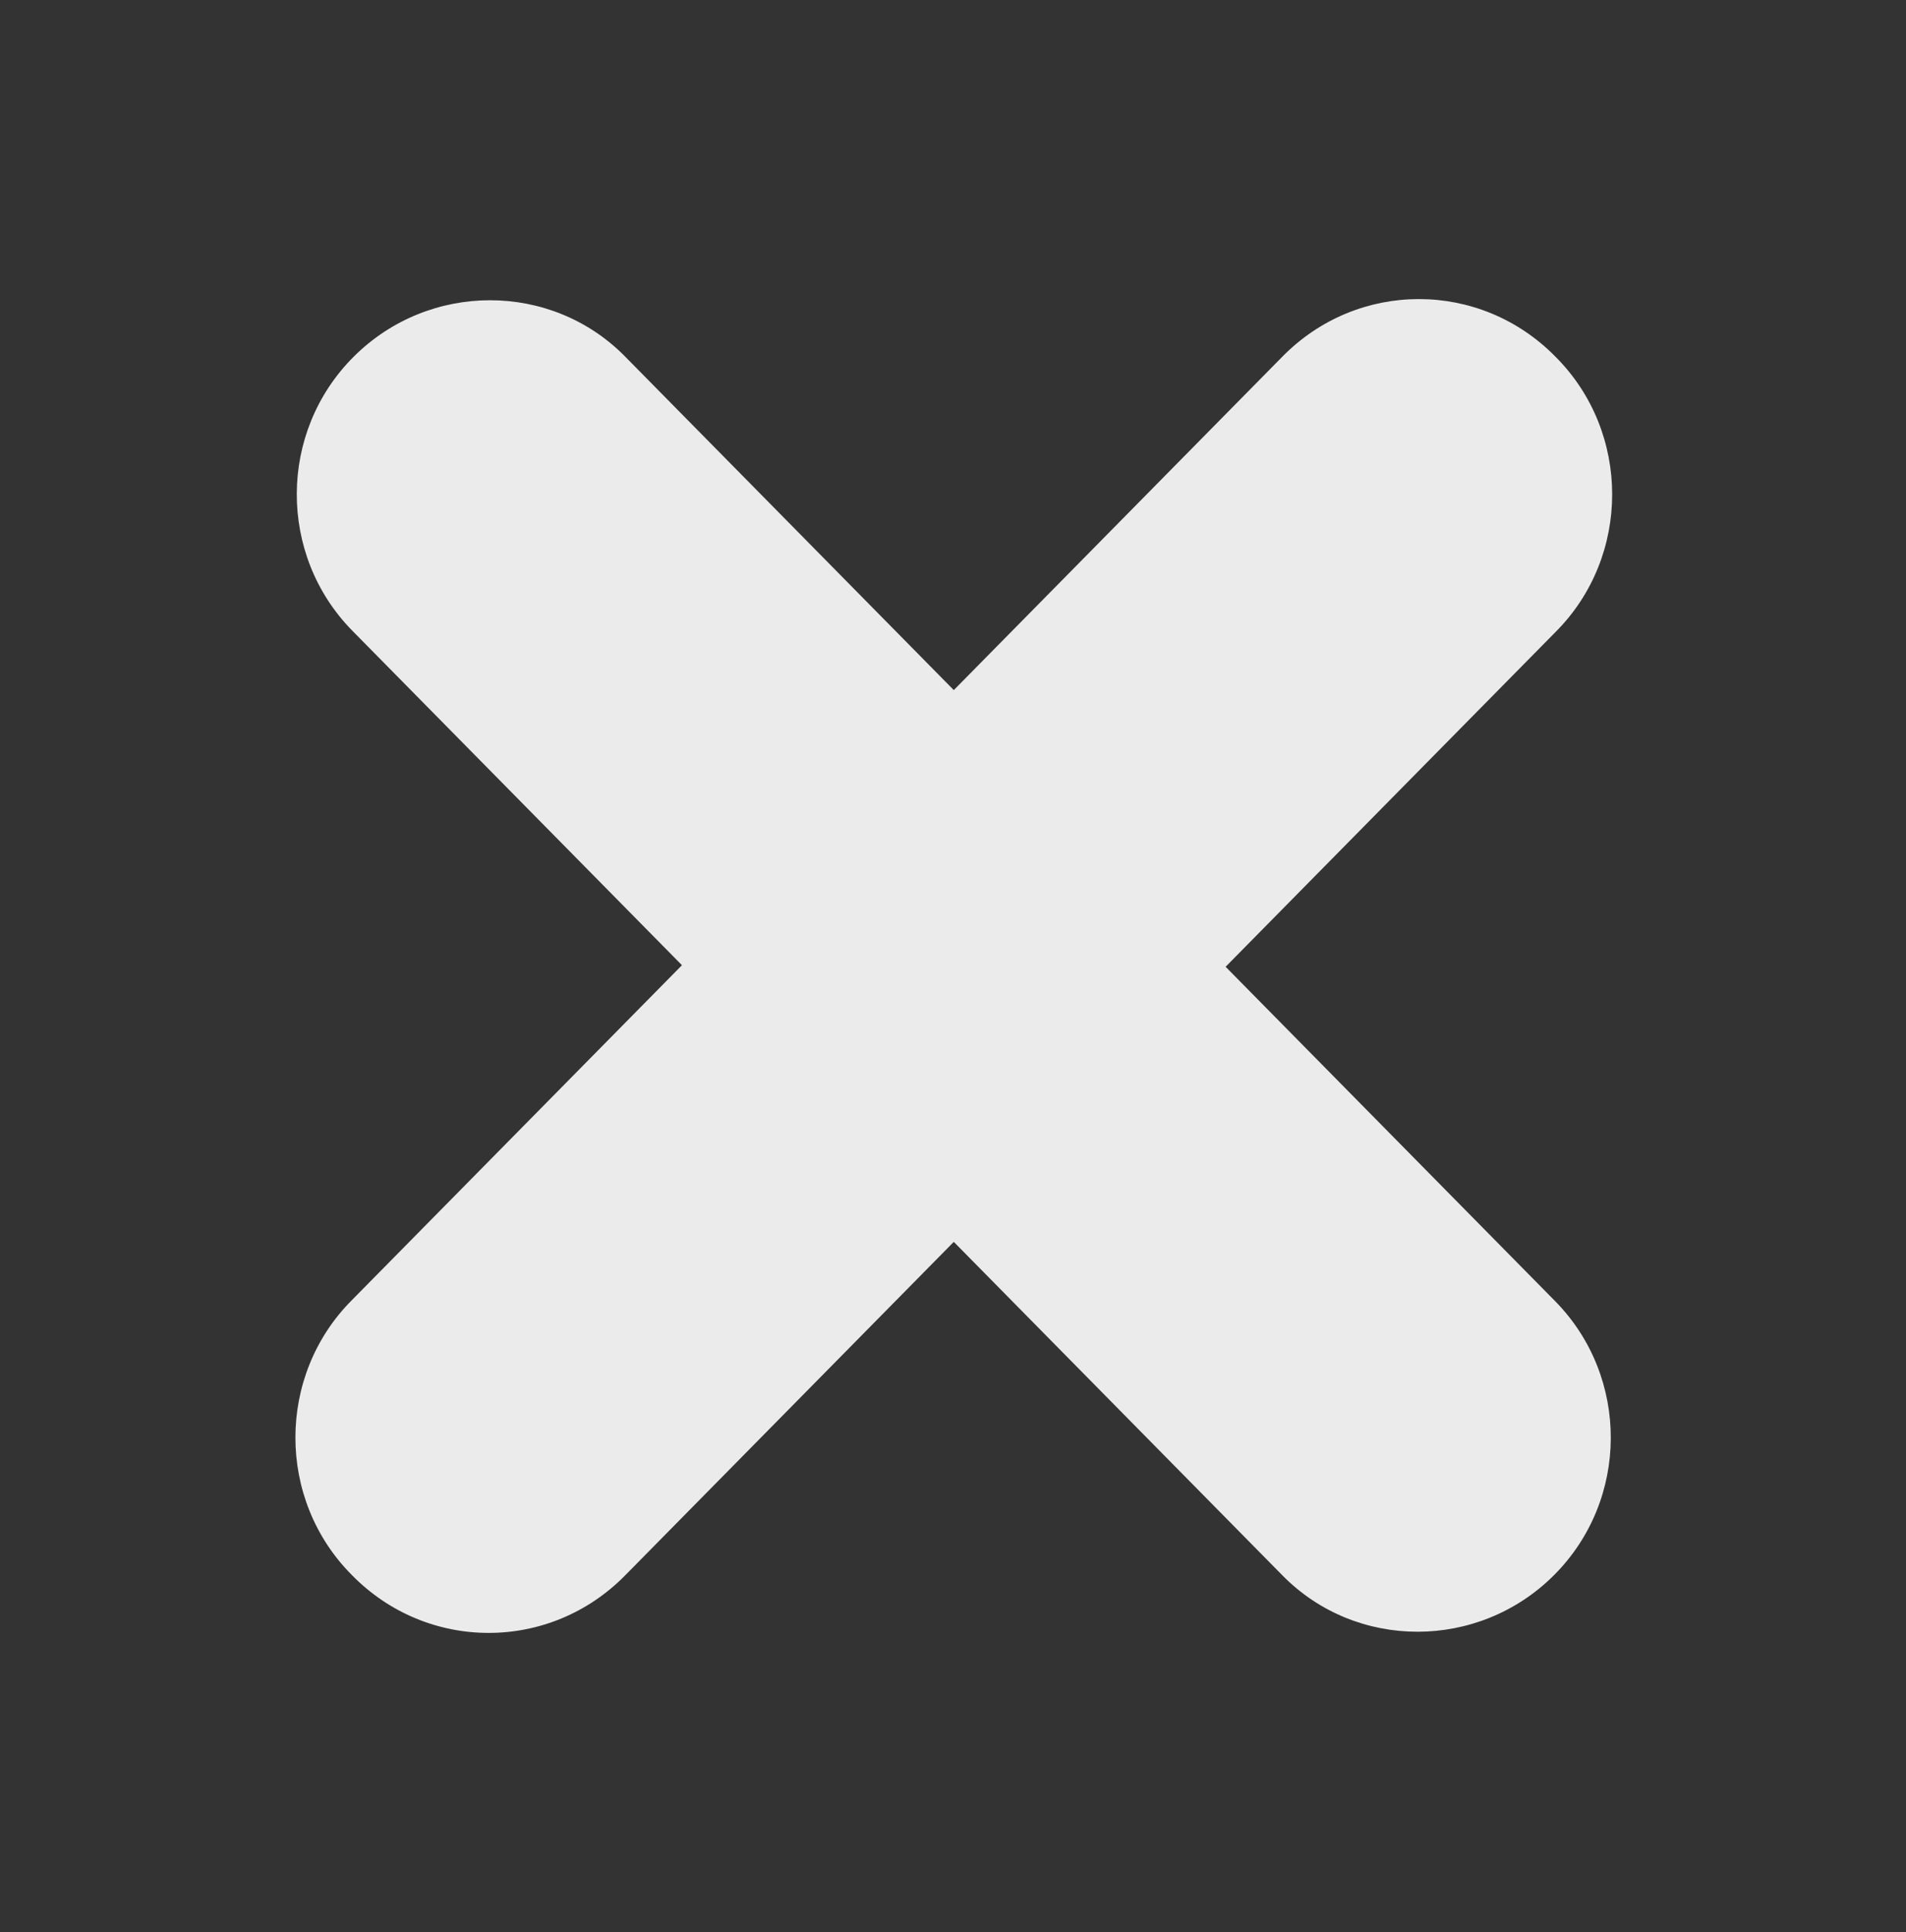 <?xml version="1.0" encoding="UTF-8"?>
<svg xmlns="http://www.w3.org/2000/svg" version="1.1" viewBox="0 0 121.3 122.9">
  <rect x="0" y="0" width="121.3" height="122.9" fill="#333333" stroke="none"/>
  <defs>
    <style>
      .cls-1 {
        opacity: .9;
      }

      .cls-2 {
        fill: #fff;
        fill-rule: evenodd;
      }
    </style>
  </defs>
  <!-- Generator: Adobe Illustrator 28.7.1, SVG Export Plug-In . SVG Version: 1.2.0 Build 142)  -->
  <g>
    <g id="Layer_1">
      <g class="cls-1">
        <path class="cls-2" d="M81.6,22.7c4.8-4.9,12.6-4.9,17.4,0,4.8,4.8,4.8,12.7,0,17.5l-21,21.3,21,21.3c4.7,4.8,4.7,12.6-.1,17.4-4.8,4.8-12.6,4.8-17.3,0l-20.9-21.2-20.9,21.2c-4.8,4.9-12.6,4.9-17.4,0-4.8-4.8-4.8-12.7,0-17.5l21-21.3-21-21.3c-4.7-4.8-4.7-12.6.1-17.4,4.8-4.8,12.6-4.8,17.3,0l20.9,21.2,20.9-21.2h0Z"/>
      </g>
    </g>
  </g>
</svg>